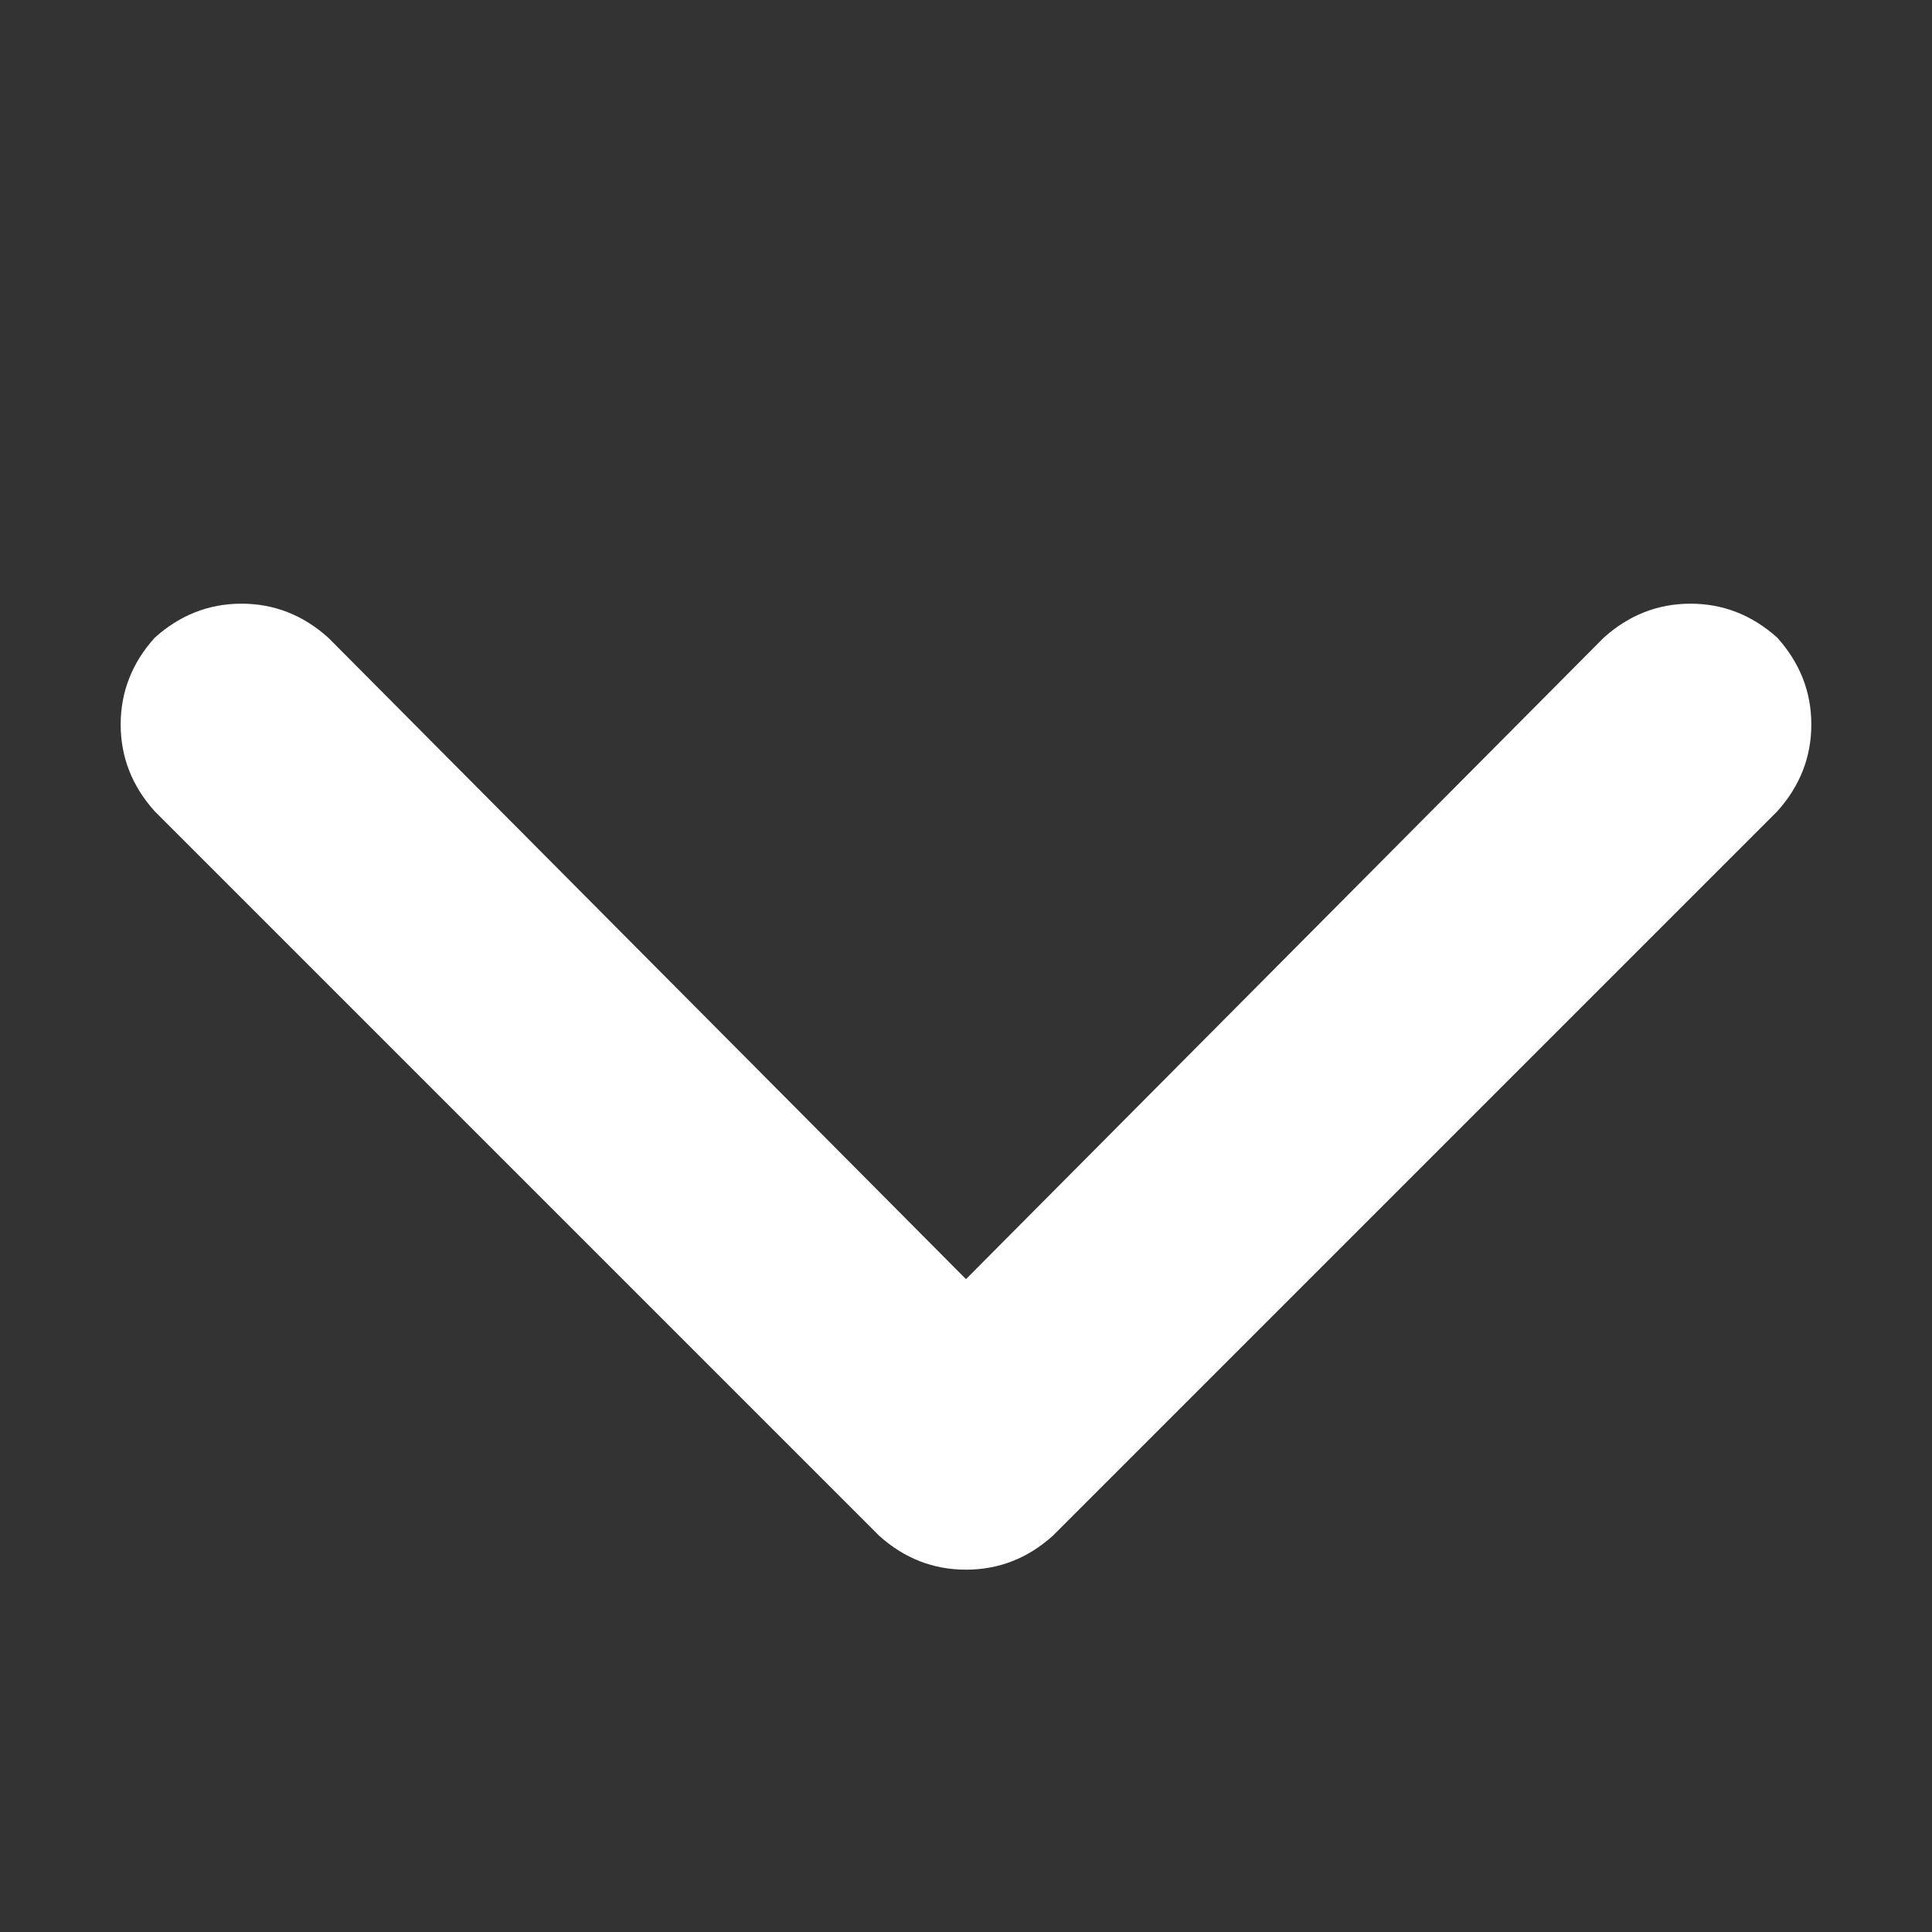 <svg width="13" height="13" viewBox="0 0 13 13" fill="none" xmlns="http://www.w3.org/2000/svg">
<rect x="0" y="0" width="13" height="13" fill="#333333" stroke="none"/>
<path d="M5.916 10.334C6.085 10.486 6.28 10.562 6.5 10.562C6.72 10.562 6.915 10.486 7.084 10.334L11.959 5.459C12.111 5.29 12.188 5.095 12.188 4.875C12.188 4.655 12.111 4.46 11.959 4.291C11.79 4.139 11.595 4.062 11.375 4.062C11.155 4.062 10.96 4.139 10.791 4.291L6.5 8.607L2.209 4.291C2.04 4.139 1.845 4.062 1.625 4.062C1.405 4.062 1.21 4.139 1.041 4.291C0.889 4.46 0.812 4.655 0.812 4.875C0.812 5.095 0.889 5.29 1.041 5.459L5.916 10.334Z" fill="white"/>
</svg>

